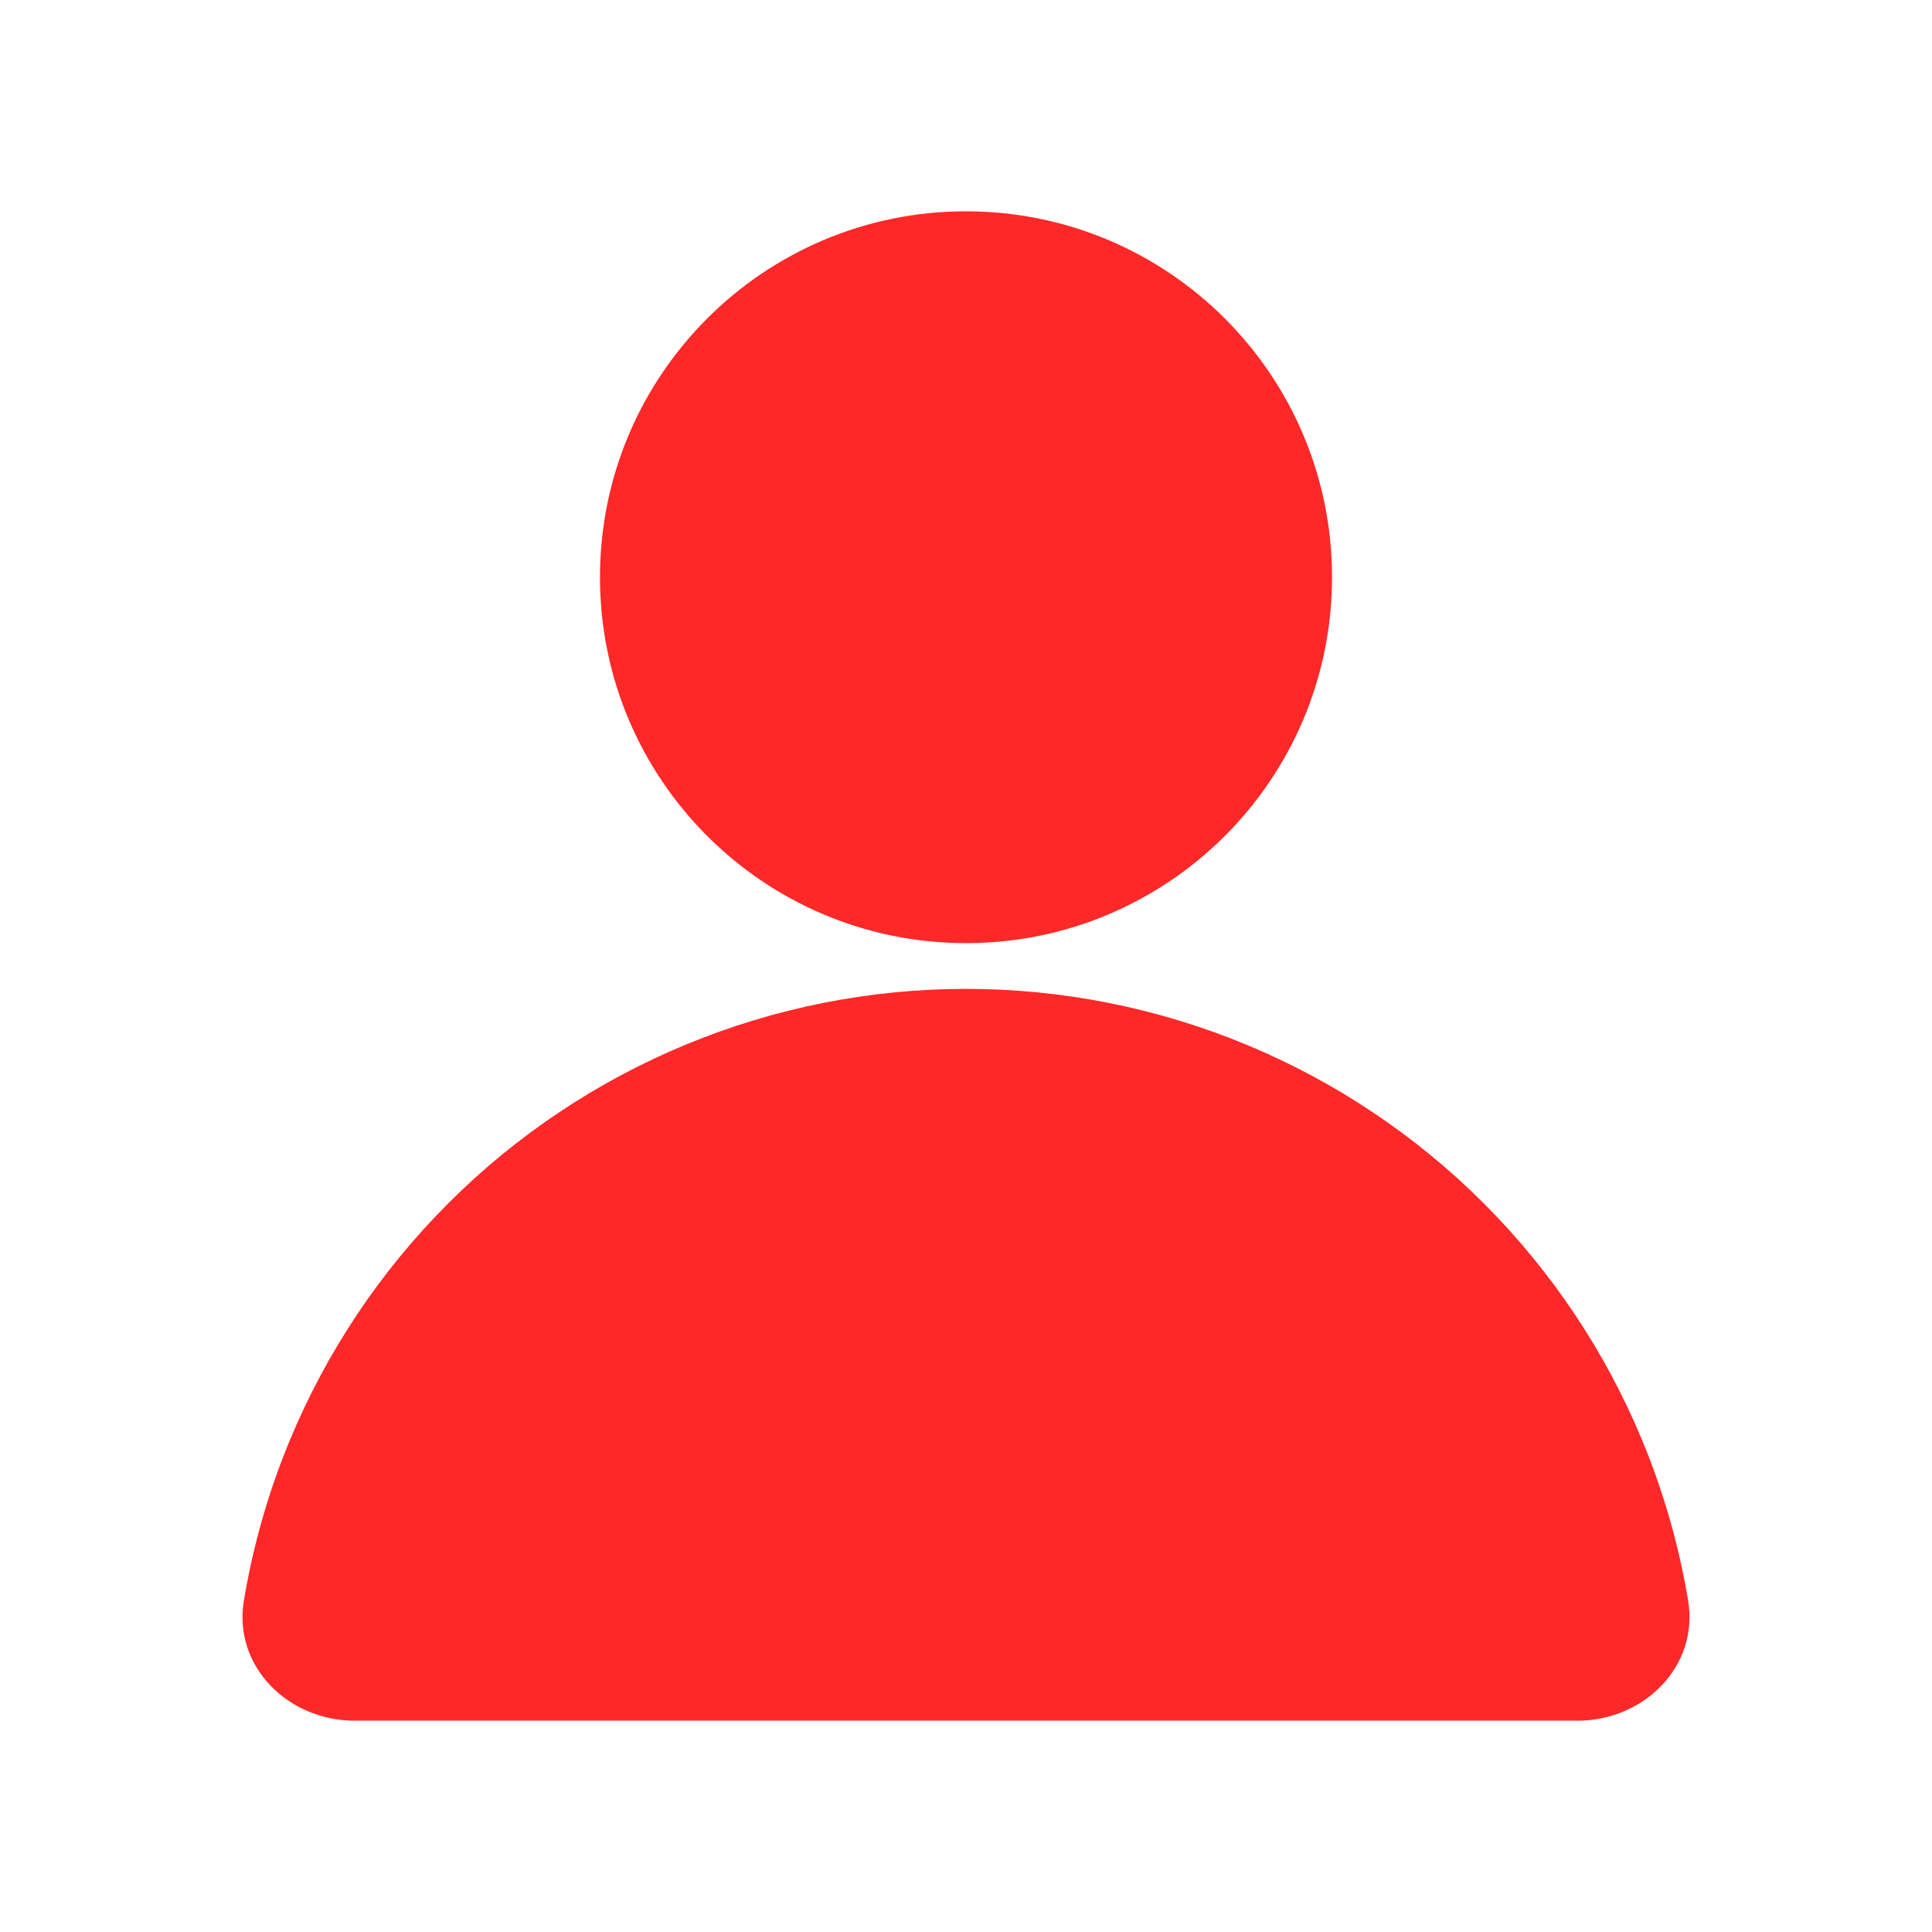 <svg width="512" height="512" viewBox="0 0 512 512" fill="none" xmlns="http://www.w3.org/2000/svg">
<path d="M418 456C435.673 456 450.269 441.578 447.365 424.145C444.95 409.643 440.887 395.429 435.233 381.783C425.483 358.253 411.193 336.873 393.179 318.864C375.164 300.855 353.778 286.57 330.241 276.823C306.703 267.077 281.476 262.061 256 262.061C230.524 262.061 205.297 267.077 181.759 276.823C158.222 286.57 136.836 300.855 118.821 318.864C100.807 336.873 86.517 358.253 76.767 381.783C71.113 395.429 67.05 409.643 64.635 424.145C61.731 441.578 76.327 456 94 456H418Z" fill="rgb(255, 40, 40)"/>
<path d="M353 152.97C353 206.525 309.572 249.939 256 249.939C202.428 249.939 159 206.525 159 152.97C159 99.415 202.428 56 256 56C309.572 56 353 99.415 353 152.97Z" fill="rgb(255, 40, 40)"/>
</svg>
